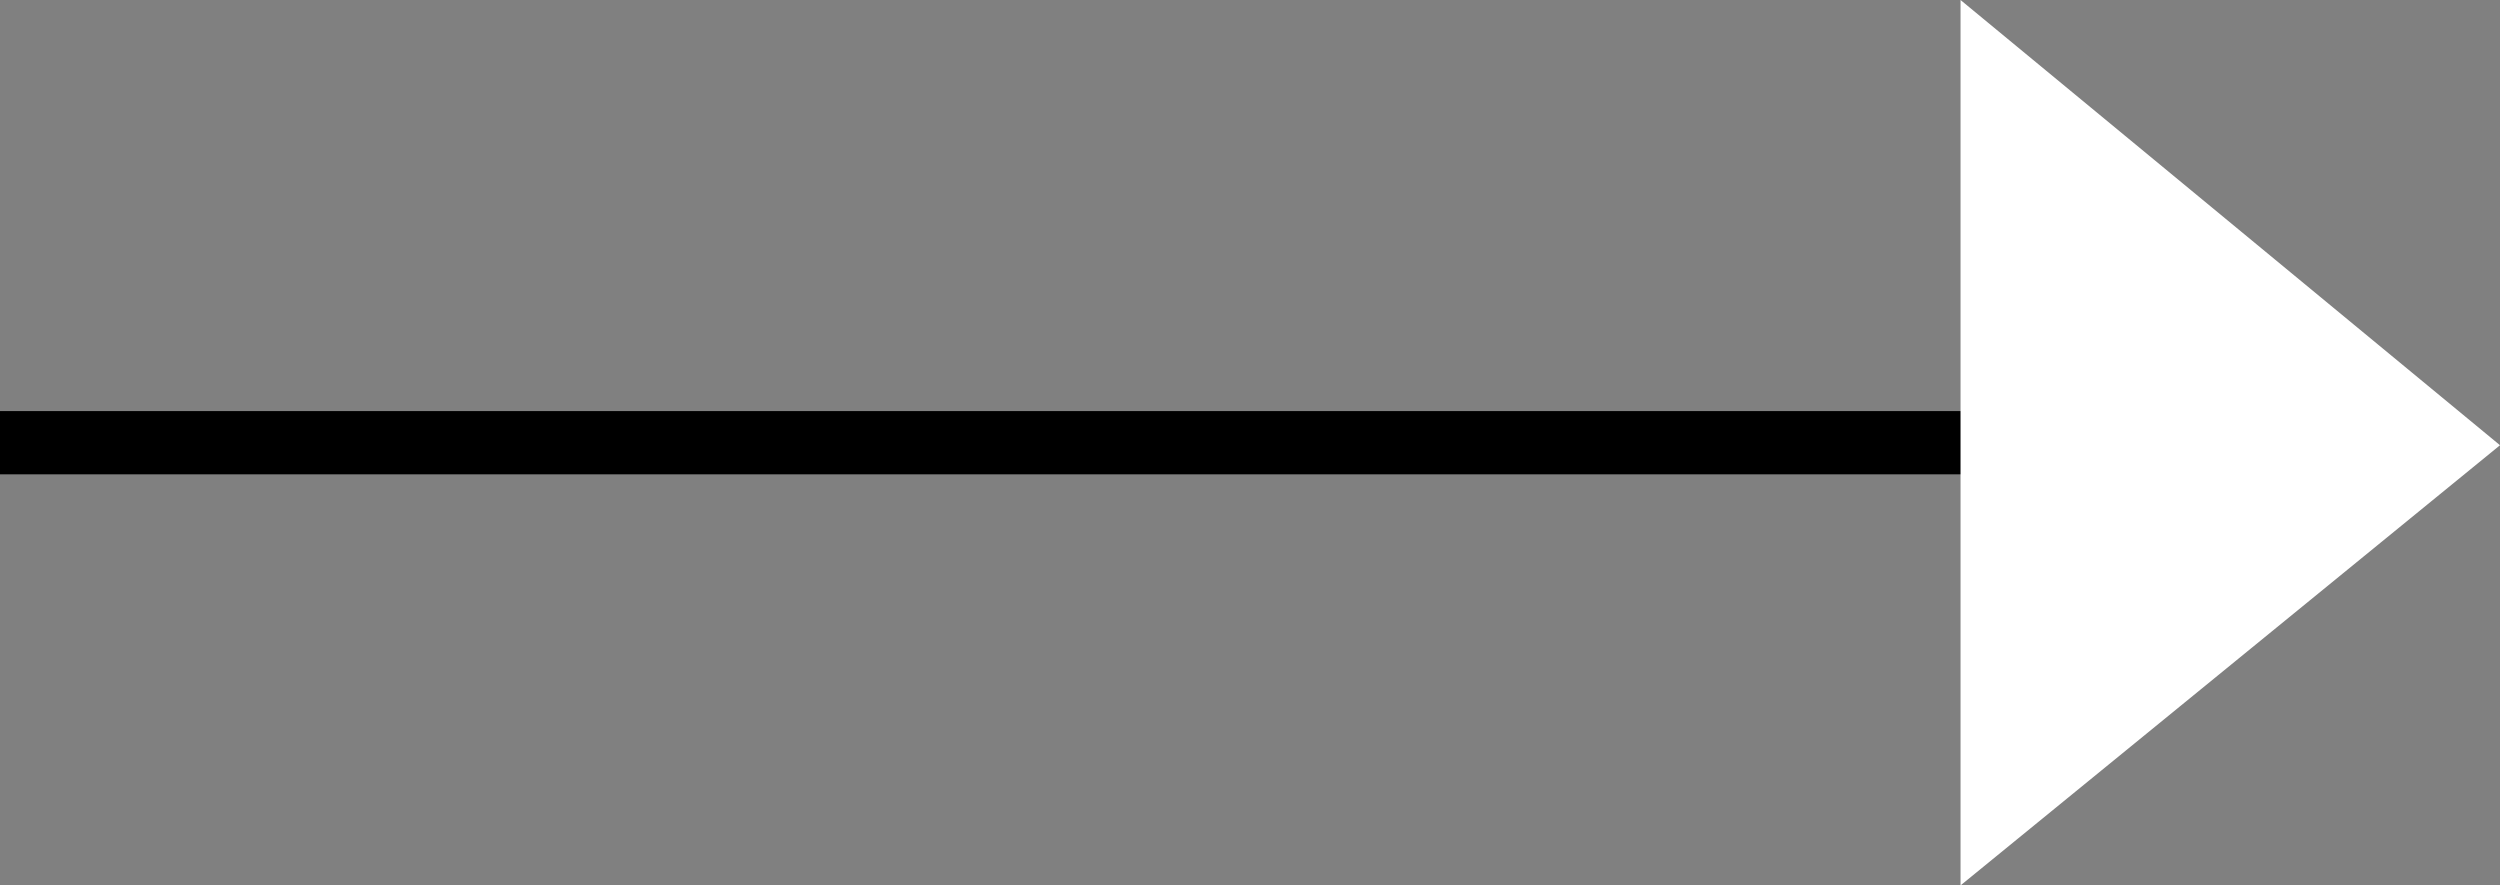 <?xml version="1.0" encoding="UTF-8"?>
<svg id="Capa_1" data-name="Capa 1" xmlns="http://www.w3.org/2000/svg" viewBox="0 0 39.53 14">
  <rect x="0" y="0" width="39.53" height="14" fill="#808080" stroke="none"/>
  <defs>
    <style>
      .cls-1 {
        fill: none;
        stroke: #000;
        stroke-miterlimit: 10;
        stroke-width: 1px;
      }

      .cls-2 {
        fill: #fff;
      }
    </style>
  </defs>
  <line class="cls-1" y1="7" x2="35" y2="7"/>
  <polyline class="cls-2" points="31 0 39.53 7.04 31 14"/>
</svg>